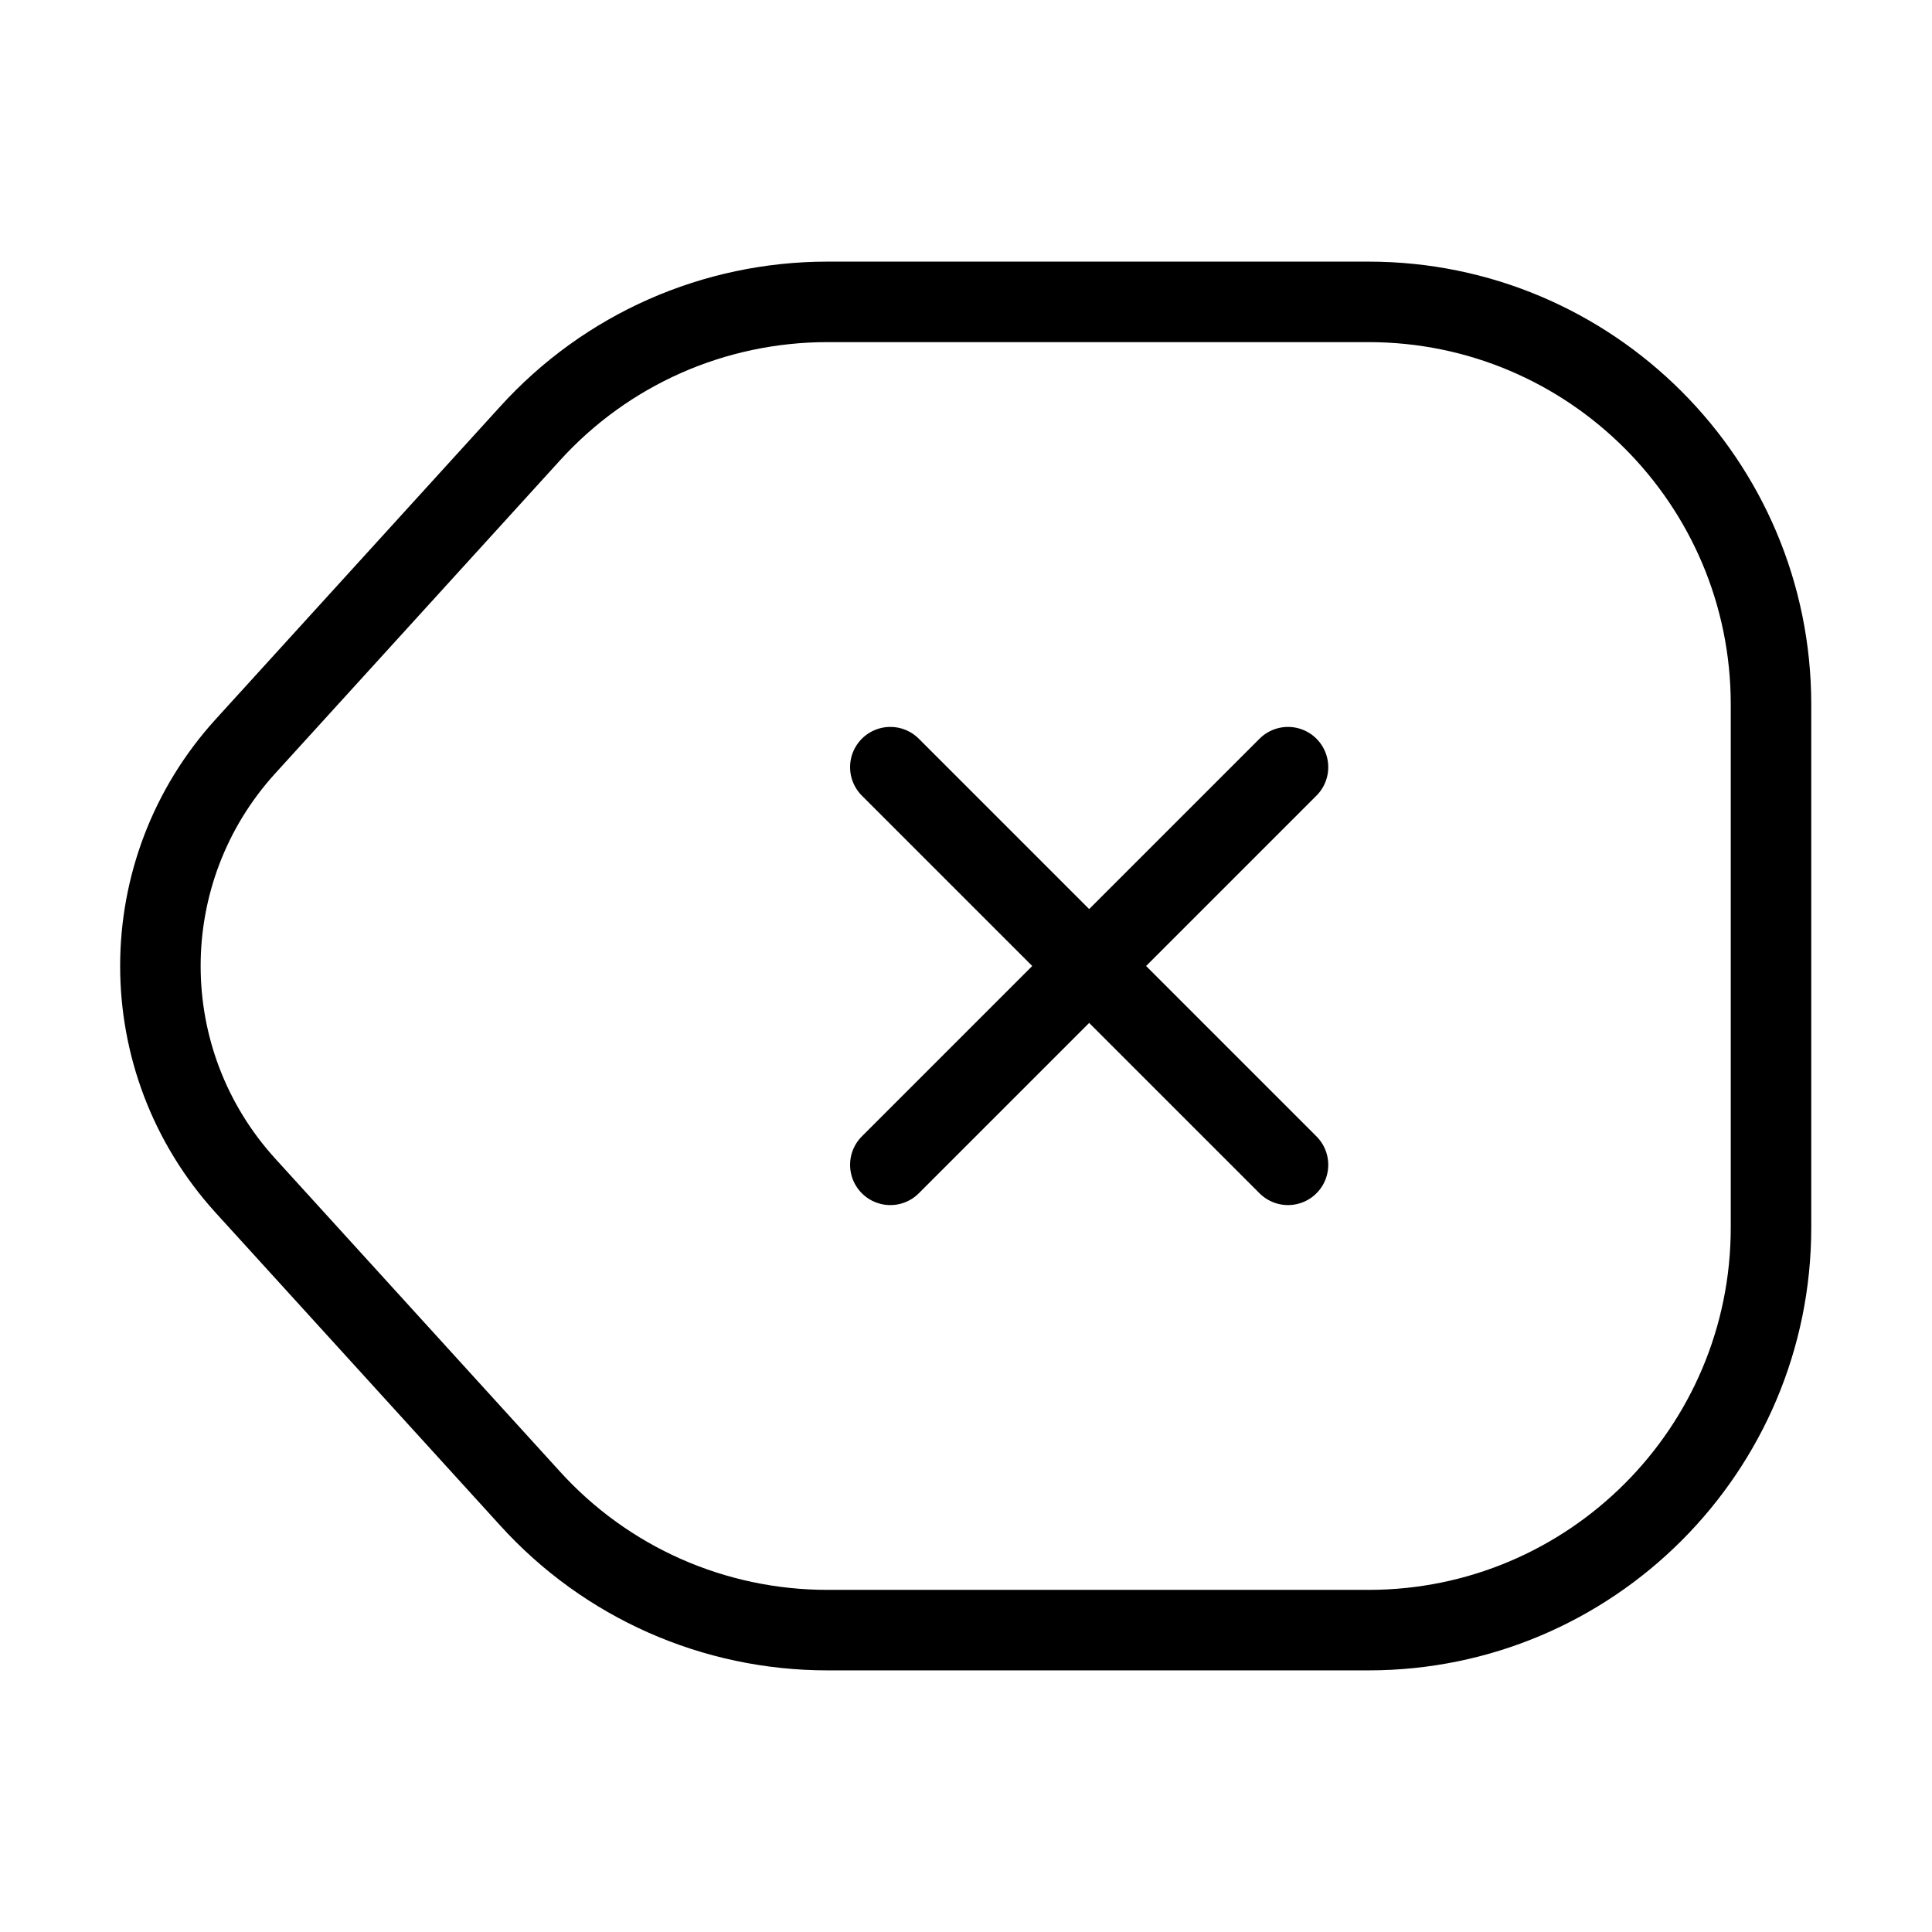 <svg width="24" height="24" viewBox="0 0 24 24" fill="none" xmlns="http://www.w3.org/2000/svg">
<path d="M10.28 20.25H17C19.76 20.25 22 18.01 22 15.25V8.75C22 5.99 19.76 3.75 17 3.75H10.28C8.87 3.75 7.53 4.34 6.58 5.39L3.05 9.27C1.64 10.82 1.64 13.18 3.05 14.73L6.58 18.61C7.53 19.66 8.87 20.25 10.28 20.25Z" stroke="black" stroke-linecap="round" stroke-linejoin="round"/>
<path d="M16 14.47L11.06 9.53" stroke="black" stroke-linecap="round"/>
<path d="M11.06 14.47L16 9.53" stroke="black" stroke-linecap="round"/>
</svg>
